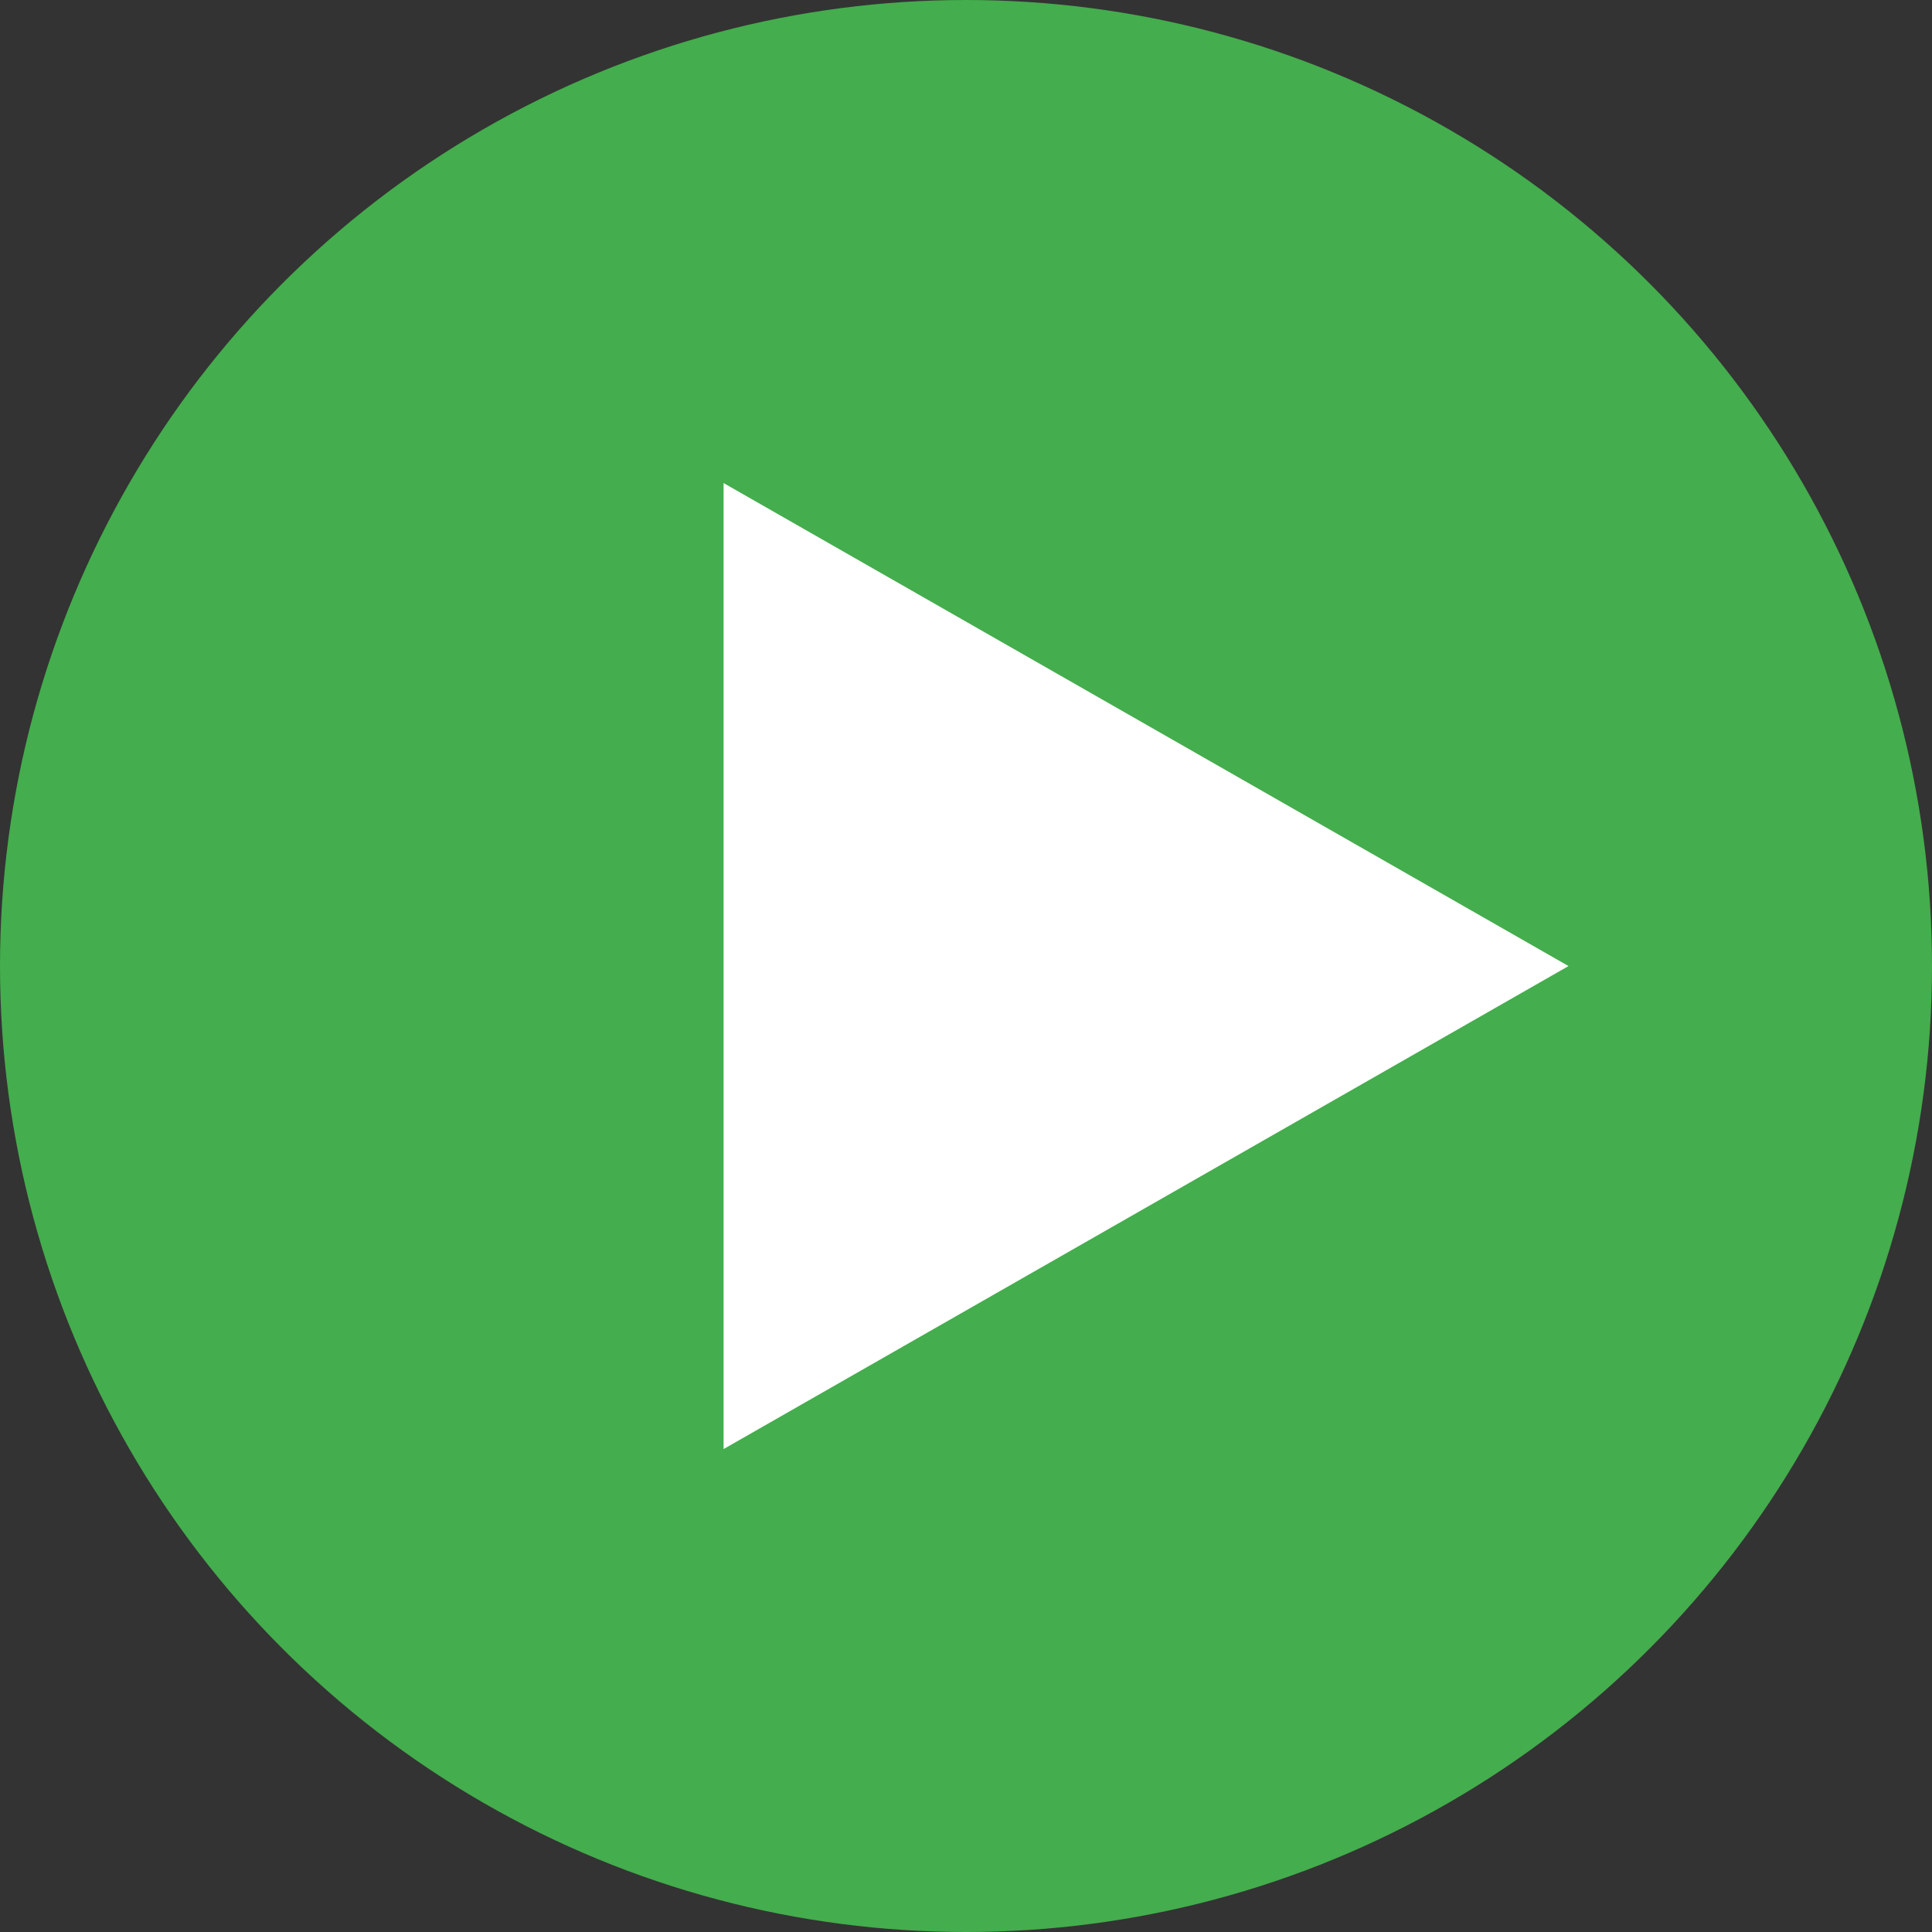 <svg xmlns="http://www.w3.org/2000/svg" width="16" height="16" version="1.1"><rect width="100%" height="100%" fill="#333333" stroke="none"/><defs>
<linearGradient id="ucPurpleBlue" x1="0%" y1="0%" x2="100%" y2="100%">
  <stop offset="0%" style="stop-color:#B794F4;stop-opacity:1"/>
  <stop offset="100%" style="stop-color:#4299E1;stop-opacity:1"/>
</linearGradient>
</defs>
 <g transform="translate(-13,-15)">
  <circle style="fill:#44ad4d" cx="21" cy="23" r="8"/>
 </g>
 <path style="fill:#ffffff" transform="matrix(0.505,0,0,0.5,-16.122,-14.885)" d="m 57.647,45.771 -6.928,4 -6.928,4 0,-8 0,-8 6.928,4 z"/>
</svg>
